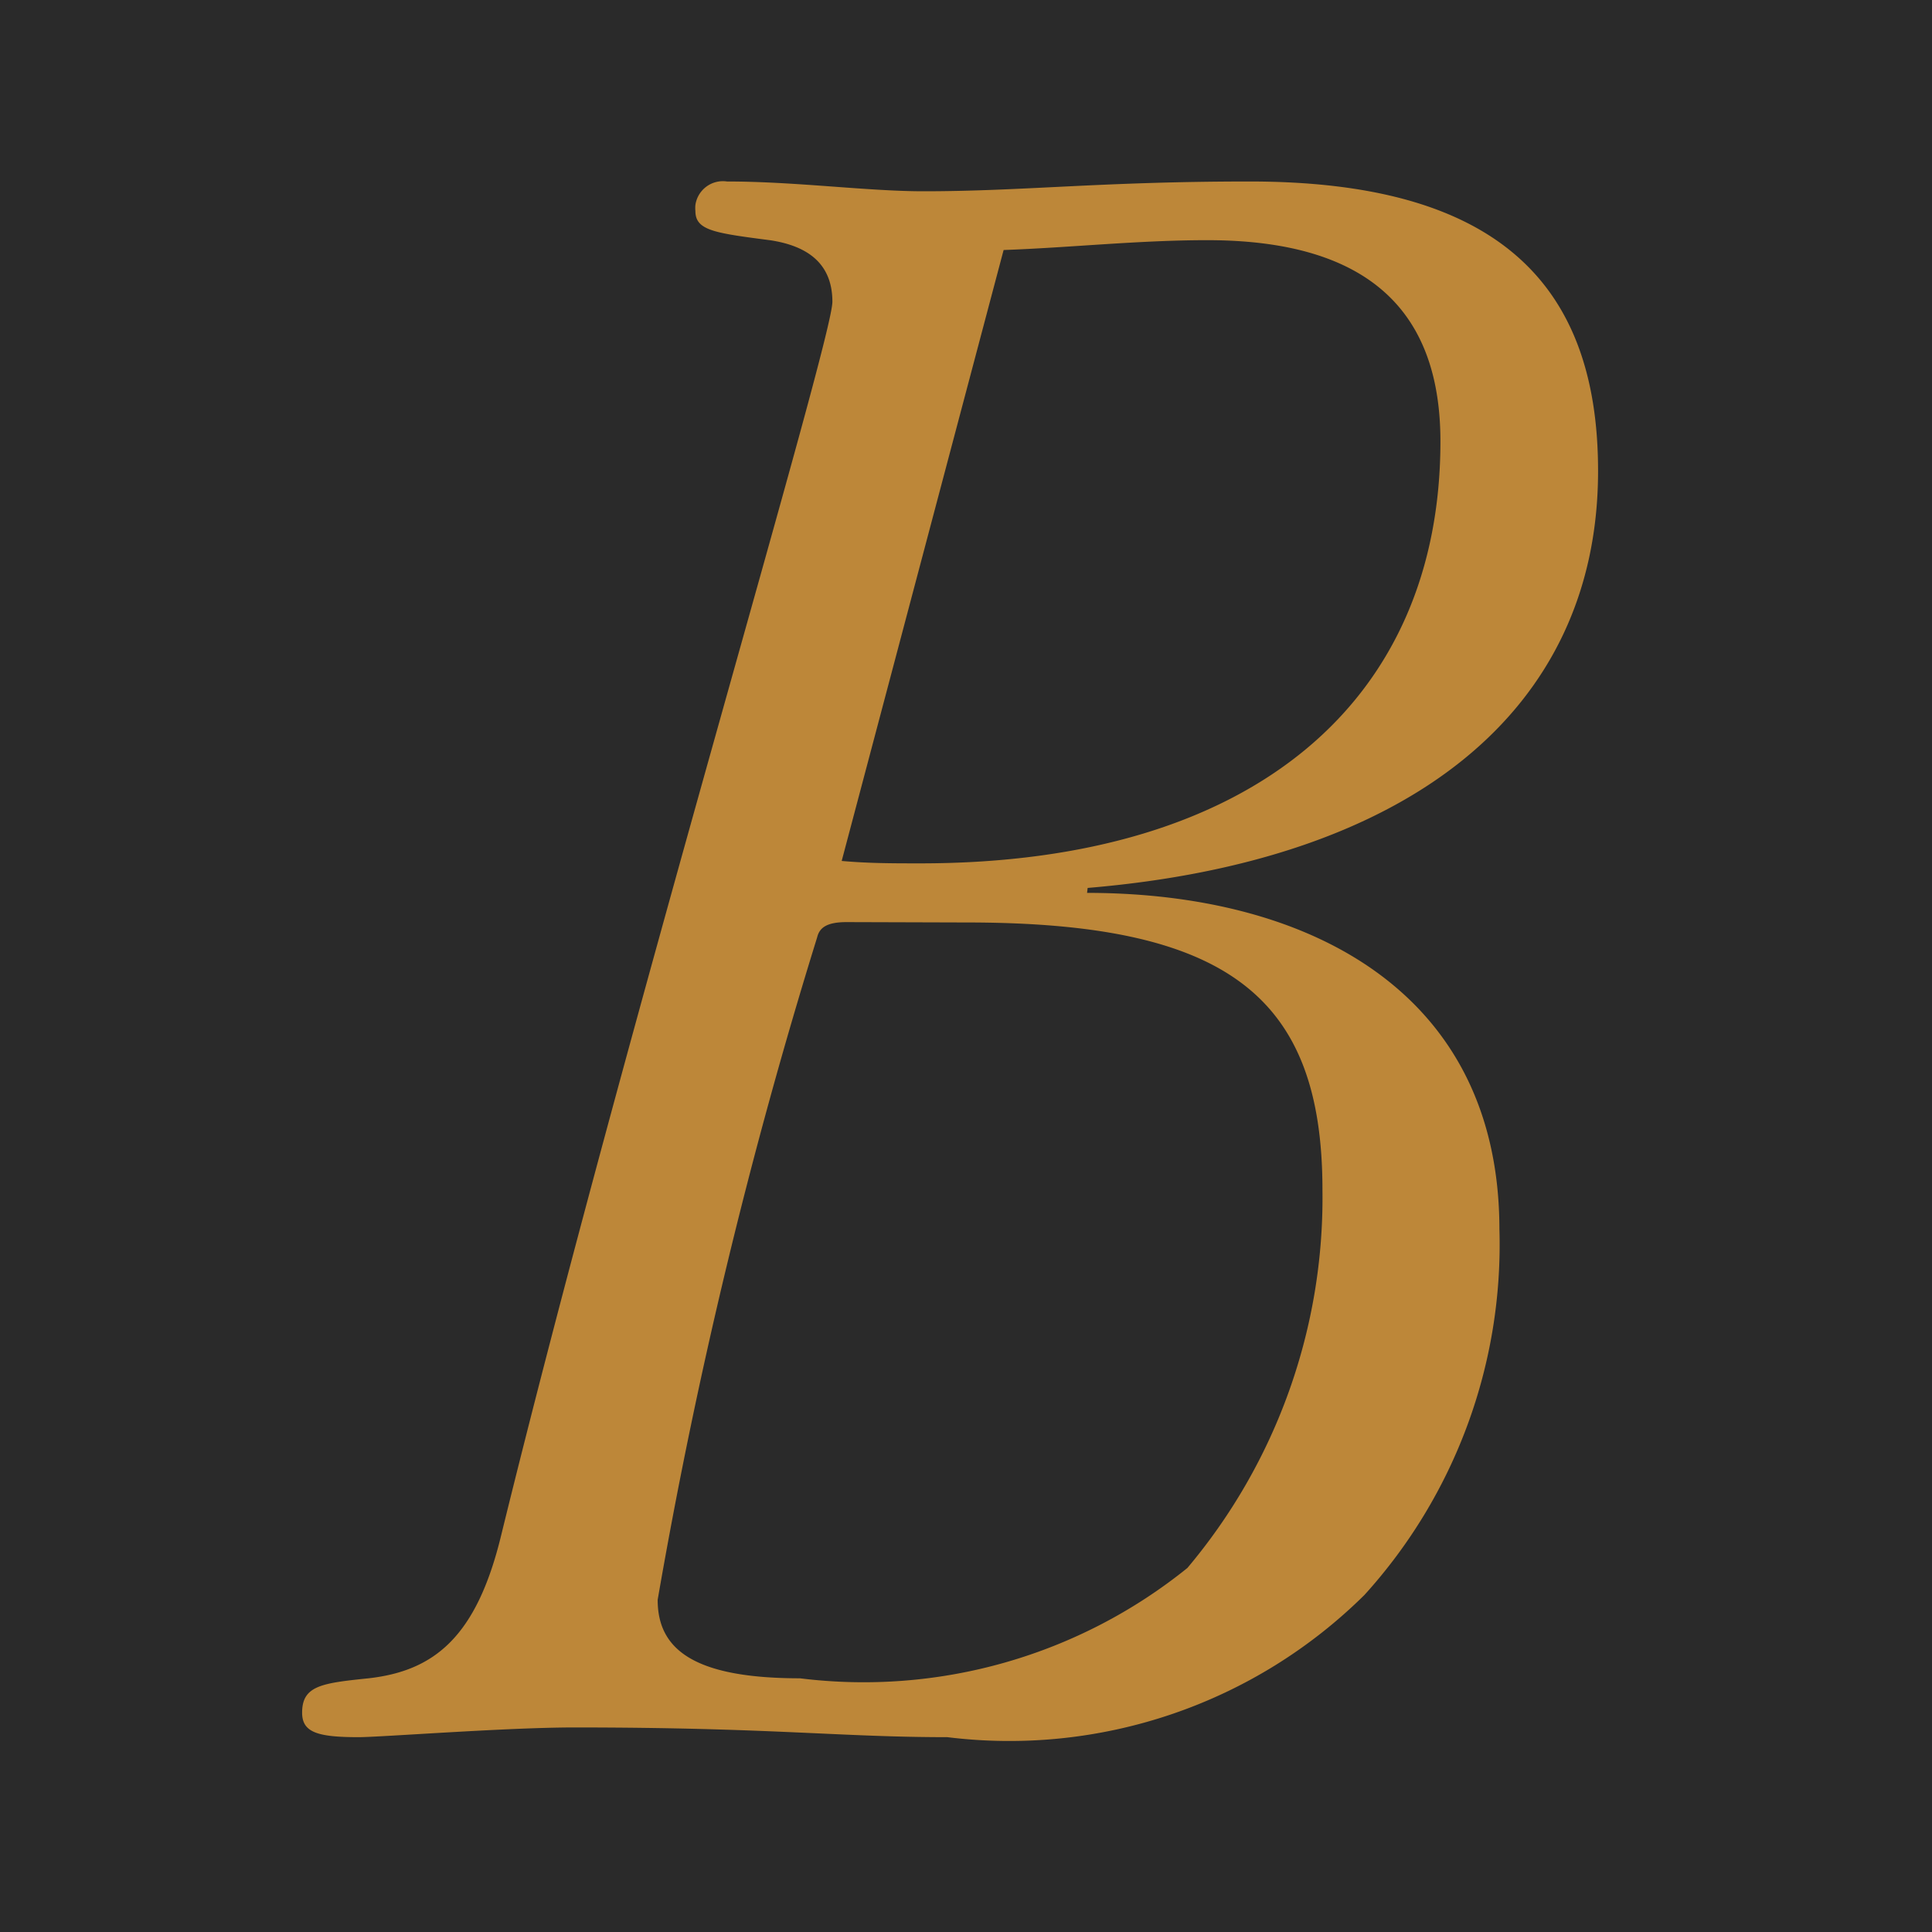 <svg xmlns="http://www.w3.org/2000/svg" xmlns:xlink="http://www.w3.org/1999/xlink" width="32" height="32" viewBox="0 0 32 32">
  <defs>
    <clipPath id="clip-Artboard_15">
      <rect width="32" height="32"/>
    </clipPath>
  </defs>
  <g id="Artboard_15" data-name="Artboard – 15" clip-path="url(#clip-Artboard_15)">
    <rect width="32" height="32" fill="#2a2a2a"/>
    <path id="Path_44524" data-name="Path 44524" d="M-525.245,737.275l.01-.082c5.324-.446,8.454-2.925,8.454-6.907,0-3.173-1.753-4.794-5.772-4.794-2.479,0-3.739.162-5.4.162-.937,0-2.116-.162-3.256-.162a.46.46,0,0,0-.523.389.475.475,0,0,0,0,.1c0,.326.326.365,1.252.486.526.083,1.017.326,1.017,1.017,0,.651-3.415,11.987-5.489,20.443-.406,1.666-1.1,2.234-2.194,2.357-.771.08-1.1.12-1.1.569,0,.325.251.406.934.406.369,0,2.439-.161,3.576-.161,3.255,0,4.39.161,6.178.161a8.358,8.358,0,0,0,6.909-2.357,8.636,8.636,0,0,0,2.234-6.058C-518.419,738.9-521.589,737.275-525.245,737.275Zm-1.382-10.648c1.1-.039,2.233-.163,3.373-.163,2.755,0,3.862,1.252,3.862,3.333,0,4.257-3.048,6.989-8.617,6.989-.446,0-.854,0-1.3-.04Zm3.047,21.827a8.539,8.539,0,0,1-6.42,1.83c-1.791,0-2.357-.5-2.357-1.3a87.209,87.209,0,0,1,2.642-10.974c.039-.161.162-.251.488-.251l1.988.006c4.31,0,5.893,1.219,5.893,4.429A9.515,9.515,0,0,1-523.581,748.454Z" transform="translate(543.25 -722.486)" fill="#bd8739"/>
  </g>
</svg>
